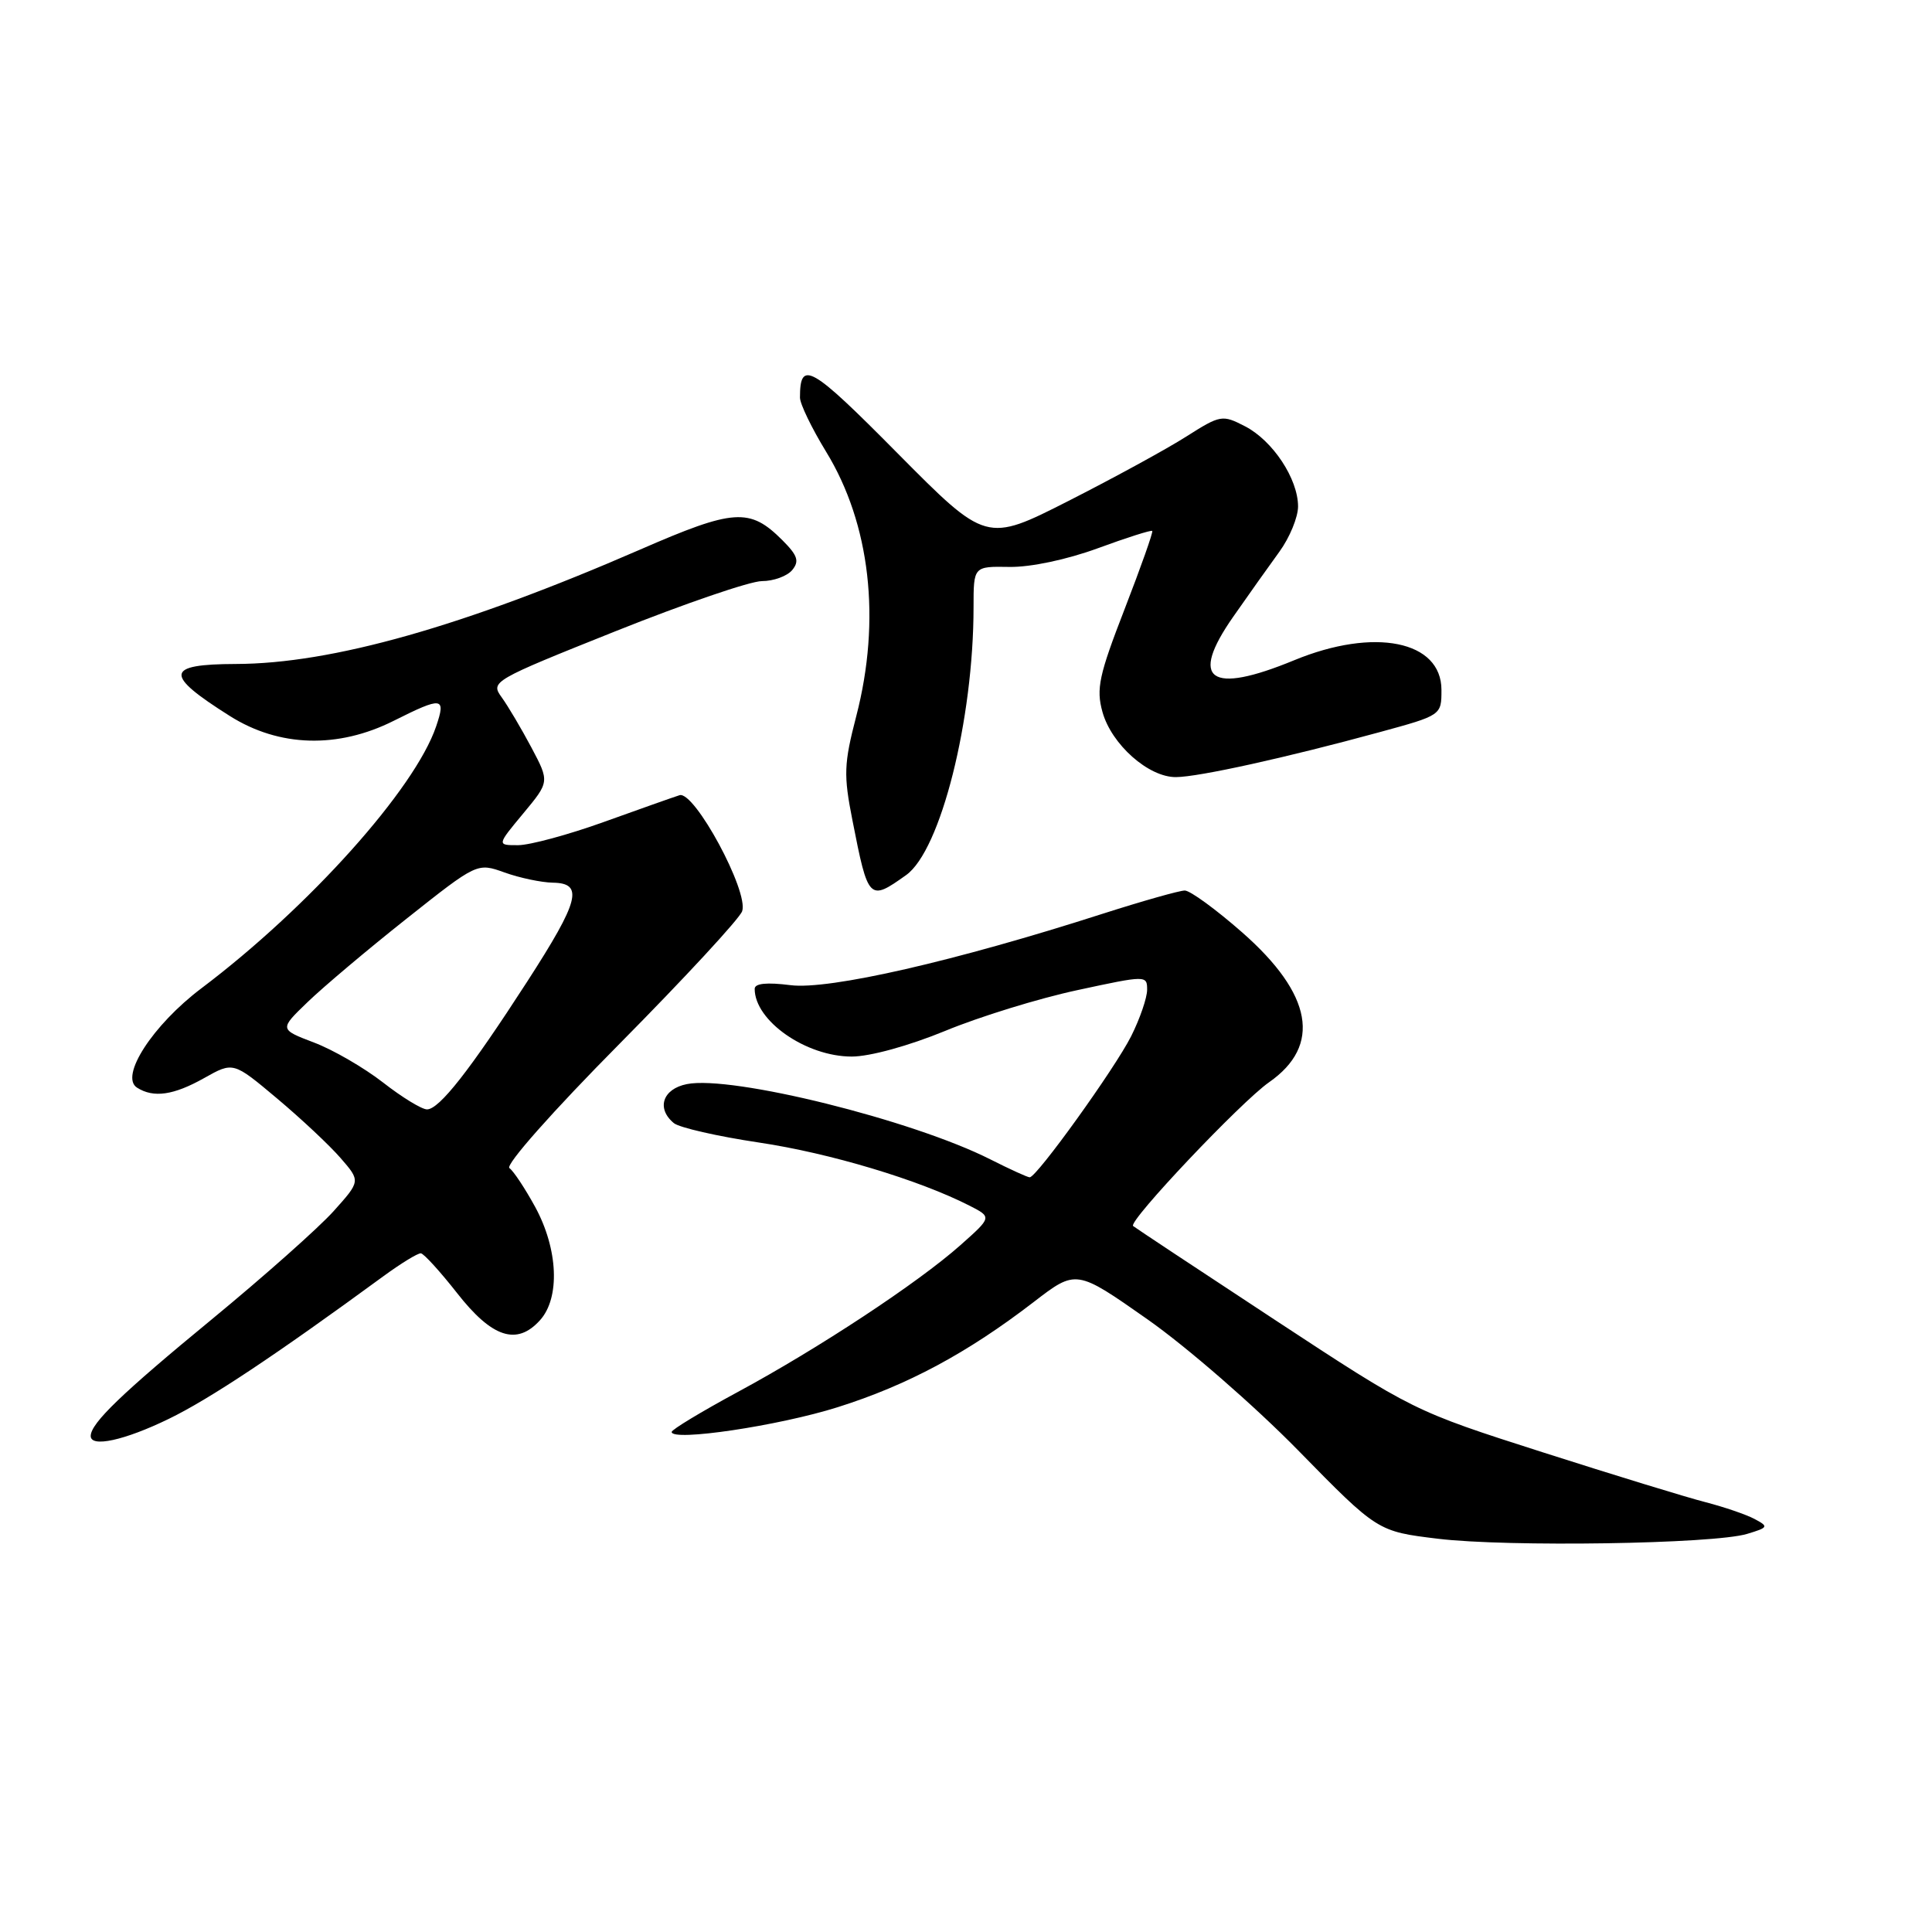 <?xml version="1.0" encoding="UTF-8" standalone="no"?>
<!DOCTYPE svg PUBLIC "-//W3C//DTD SVG 1.1//EN" "http://www.w3.org/Graphics/SVG/1.1/DTD/svg11.dtd" >
<svg xmlns="http://www.w3.org/2000/svg" xmlns:xlink="http://www.w3.org/1999/xlink" version="1.1" viewBox="0 0 256 256">
 <g >
 <path fill="currentColor"
d=" M 231.50 203.25 C 234.32 202.40 234.38 202.28 232.50 201.28 C 231.40 200.69 228.47 199.69 226.00 199.05 C 223.53 198.42 213.81 195.44 204.40 192.43 C 187.31 186.96 187.29 186.95 168.90 174.87 C 158.78 168.22 150.34 162.63 150.14 162.45 C 149.47 161.82 164.44 146.00 168.15 143.41 C 175.14 138.54 173.92 131.74 164.61 123.56 C 161.13 120.50 157.70 118.00 156.99 118.00 C 156.29 118.00 151.39 119.39 146.10 121.08 C 126.54 127.37 109.82 131.19 104.75 130.54 C 101.59 130.14 100.00 130.30 100.00 131.03 C 100.00 135.26 106.79 140.00 112.86 140.00 C 115.26 140.00 120.42 138.58 125.24 136.60 C 129.78 134.72 137.66 132.29 142.75 131.20 C 151.88 129.23 152.00 129.23 152.00 131.14 C 152.00 132.21 151.05 134.97 149.89 137.29 C 147.74 141.57 137.37 156.00 136.44 156.00 C 136.16 156.00 133.81 154.93 131.22 153.62 C 120.89 148.40 96.95 142.46 91.01 143.65 C 87.80 144.29 86.94 146.88 89.29 148.82 C 90.00 149.41 95.07 150.57 100.56 151.39 C 109.96 152.79 121.77 156.34 128.47 159.76 C 131.44 161.28 131.44 161.28 127.25 165.00 C 121.64 169.98 108.48 178.66 97.75 184.45 C 92.94 187.05 89.00 189.43 89.00 189.74 C 89.00 191.04 103.18 188.93 111.00 186.46 C 120.26 183.54 128.17 179.29 136.95 172.54 C 142.60 168.19 142.60 168.19 152.05 174.82 C 157.25 178.47 166.23 186.28 172.02 192.19 C 182.53 202.92 182.53 202.92 190.52 203.89 C 199.73 205.01 227.07 204.59 231.50 203.25 Z  M 22.36 188.01 C 27.76 185.39 36.51 179.57 50.77 169.13 C 53.12 167.41 55.37 166.03 55.77 166.07 C 56.17 166.12 58.32 168.48 60.55 171.32 C 65.19 177.26 68.48 178.34 71.55 174.94 C 74.24 171.97 73.96 165.52 70.91 159.92 C 69.58 157.49 68.05 155.17 67.50 154.78 C 66.93 154.37 73.26 147.22 82.12 138.28 C 90.71 129.60 98.01 121.71 98.34 120.74 C 99.24 118.13 92.00 104.74 90.04 105.37 C 89.19 105.64 84.67 107.24 80.00 108.92 C 75.33 110.60 70.23 111.98 68.67 111.99 C 65.83 112.00 65.83 112.00 69.33 107.79 C 72.82 103.59 72.82 103.59 70.41 99.04 C 69.08 96.54 67.31 93.55 66.47 92.39 C 64.97 90.32 65.25 90.16 81.56 83.64 C 90.69 79.99 99.42 77.00 100.96 77.00 C 102.50 77.00 104.30 76.34 104.97 75.54 C 105.94 74.36 105.70 73.61 103.67 71.58 C 99.35 67.26 97.28 67.39 84.78 72.84 C 61.38 83.02 43.96 87.95 31.25 87.98 C 21.87 88.01 21.71 89.36 30.45 94.87 C 36.98 99.00 44.77 99.23 52.19 95.50 C 58.61 92.28 59.12 92.34 57.79 96.25 C 54.98 104.54 40.95 120.20 26.68 130.96 C 20.24 135.82 15.82 142.64 18.16 144.12 C 20.35 145.51 23.00 145.13 27.07 142.84 C 30.91 140.68 30.91 140.68 36.71 145.55 C 39.89 148.22 43.69 151.78 45.14 153.46 C 47.78 156.50 47.78 156.50 44.19 160.50 C 42.21 162.70 34.95 169.15 28.05 174.83 C 16.16 184.61 12.07 188.55 12.02 190.25 C 11.97 191.85 16.48 190.87 22.36 188.01 Z  M 120.07 115.95 C 124.64 112.69 129.00 95.37 129.00 80.45 C 129.00 75.04 129.00 75.04 133.75 75.12 C 136.55 75.17 141.36 74.15 145.46 72.65 C 149.29 71.24 152.54 70.21 152.68 70.35 C 152.82 70.49 151.17 75.15 149.02 80.70 C 145.62 89.46 145.23 91.27 146.08 94.33 C 147.27 98.64 152.20 103.01 155.83 102.97 C 158.85 102.95 170.48 100.38 182.75 97.03 C 191.00 94.78 191.00 94.78 191.00 91.42 C 191.00 84.90 182.11 83.11 171.50 87.48 C 160.30 92.10 157.53 90.13 163.41 81.72 C 165.41 78.85 168.17 74.97 169.53 73.10 C 170.89 71.23 172.00 68.53 172.00 67.10 C 171.99 63.44 168.65 58.39 164.98 56.49 C 161.96 54.93 161.72 54.97 157.18 57.85 C 154.61 59.49 147.59 63.32 141.59 66.37 C 130.68 71.91 130.68 71.91 118.91 60.04 C 107.41 48.42 106.00 47.62 106.00 52.68 C 106.00 53.52 107.56 56.74 109.46 59.85 C 115.32 69.42 116.77 82.12 113.46 94.89 C 111.82 101.22 111.76 102.67 112.96 108.73 C 115.04 119.33 115.16 119.45 120.07 115.95 Z  M 50.76 143.44 C 48.24 141.48 44.12 139.09 41.60 138.14 C 37.01 136.39 37.01 136.39 40.76 132.78 C 42.82 130.79 48.71 125.82 53.86 121.74 C 63.23 114.31 63.23 114.31 66.86 115.61 C 68.86 116.33 71.74 116.93 73.25 116.96 C 77.38 117.02 76.78 119.34 69.88 130.03 C 62.27 141.81 58.20 147.00 56.58 147.00 C 55.89 147.00 53.27 145.40 50.76 143.44 Z "/>
</g>
</svg>